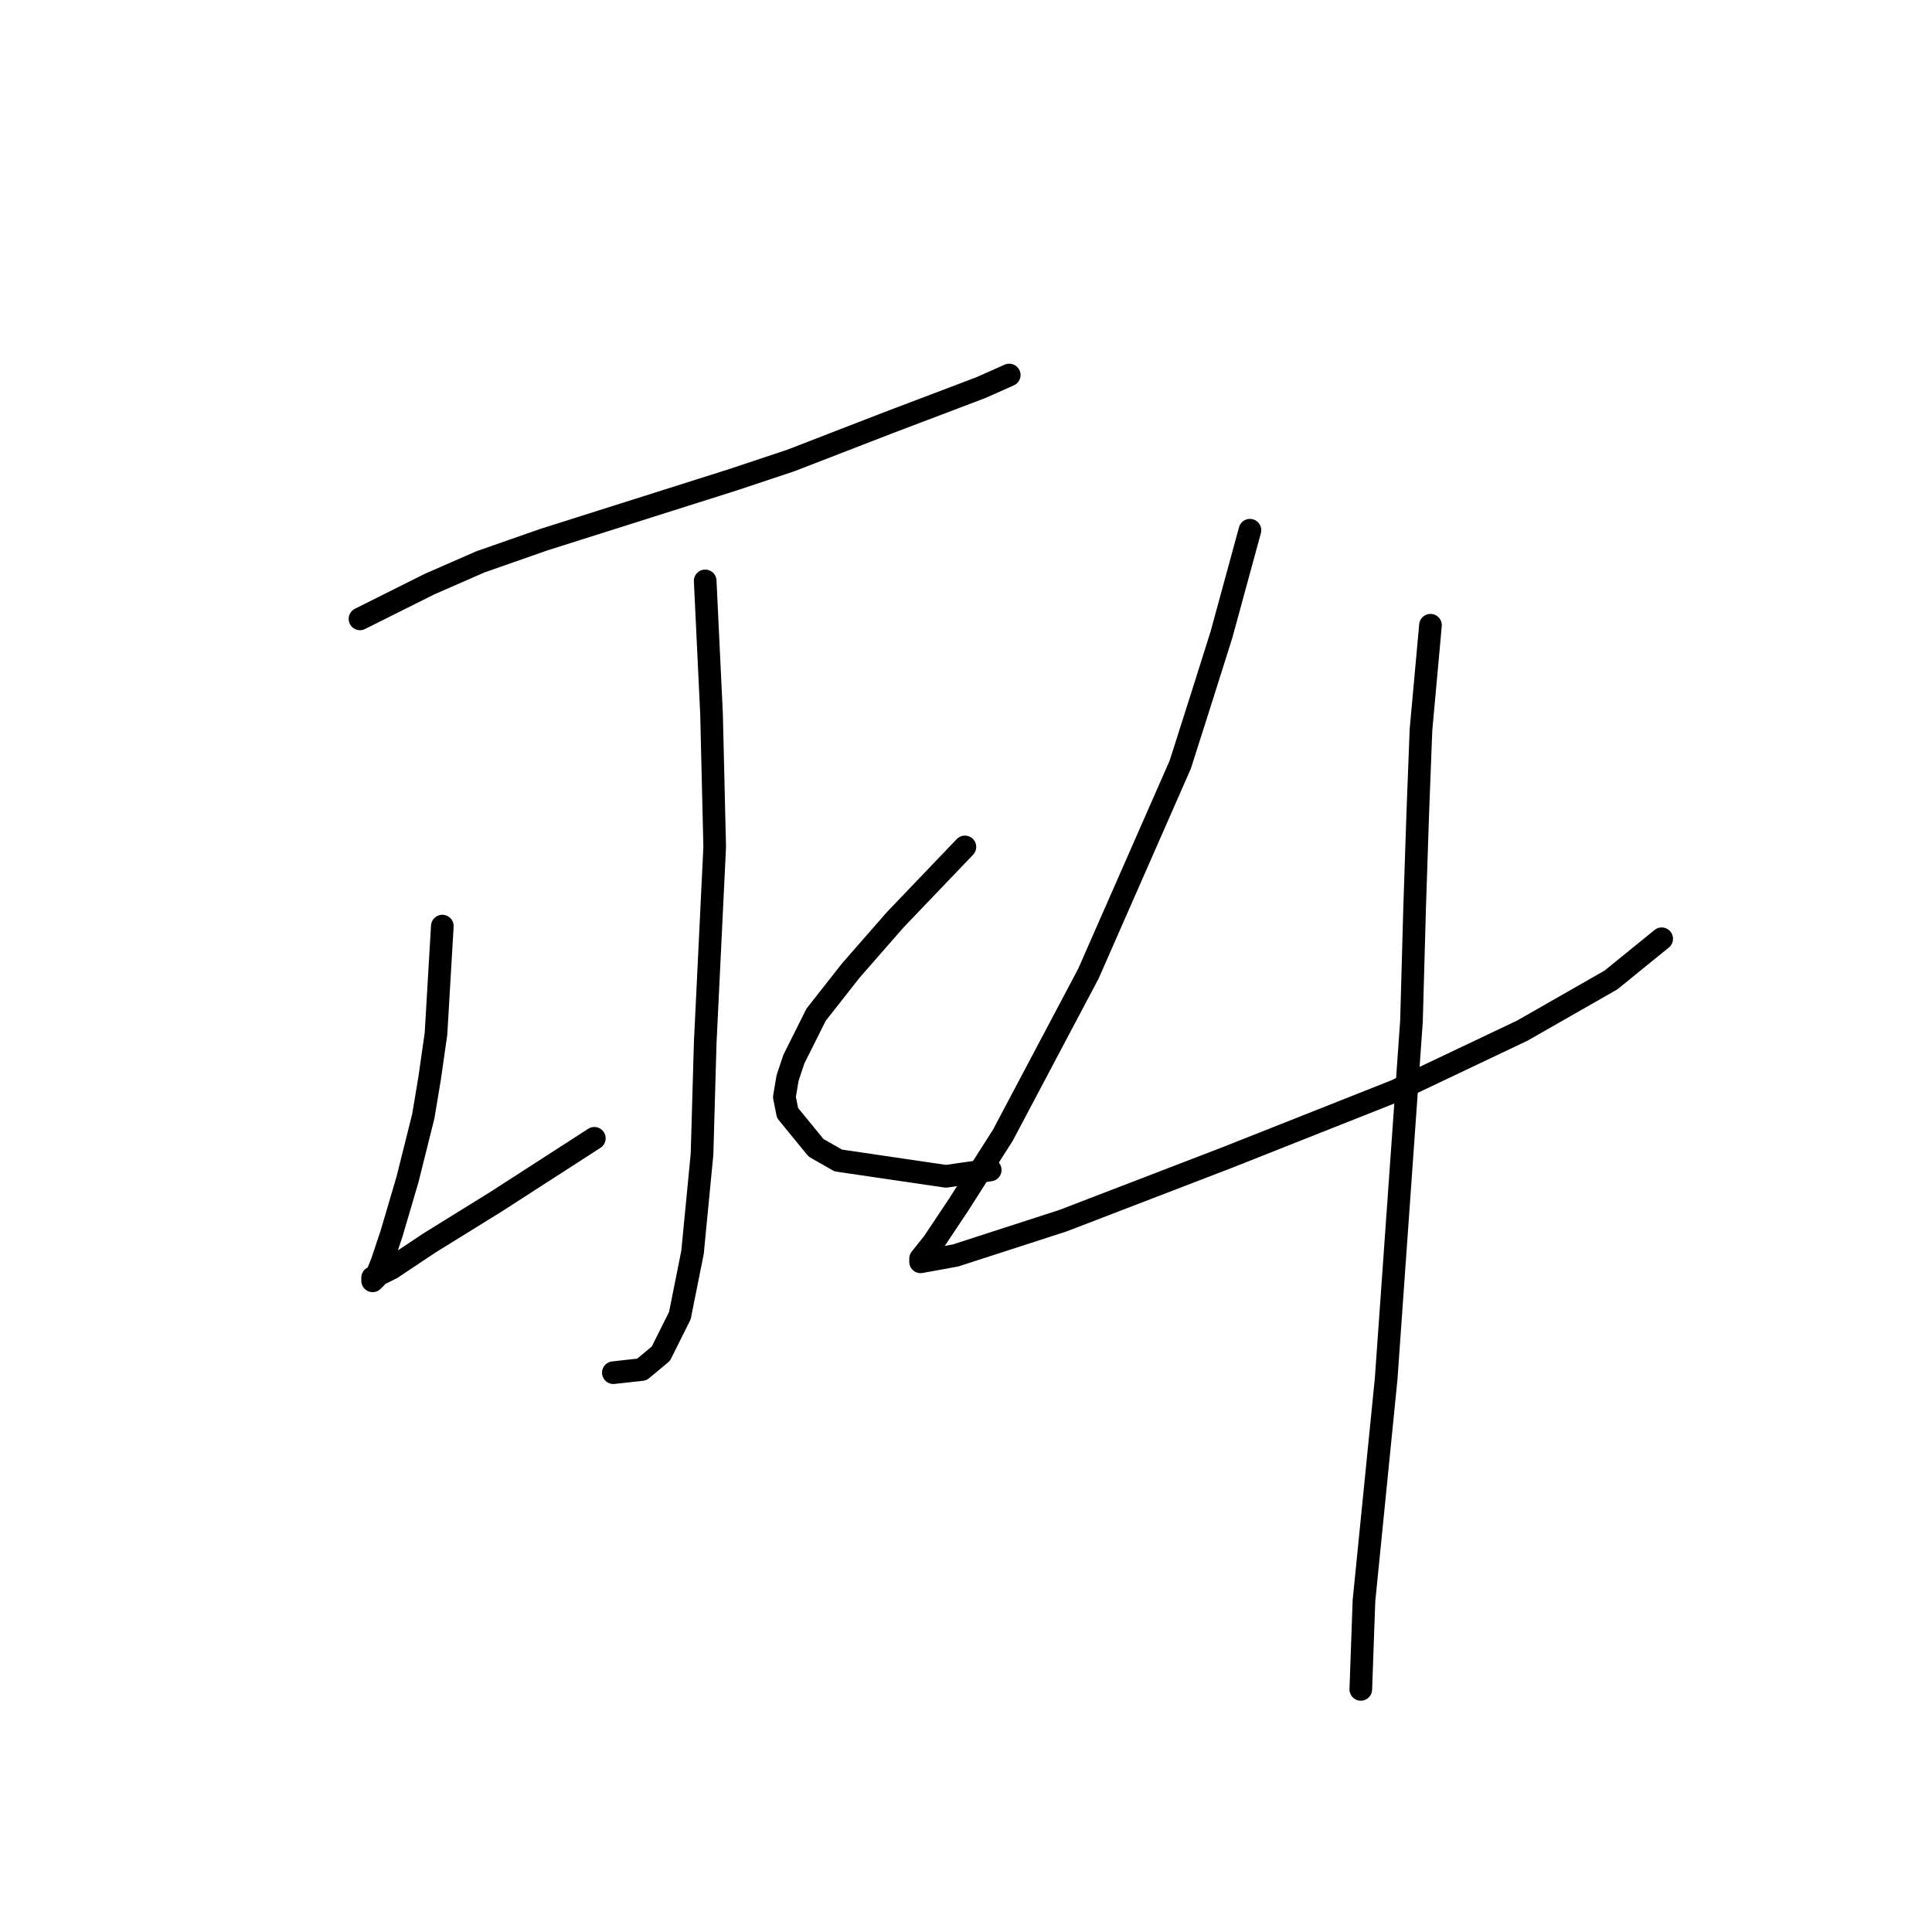 <?xml version="1.0" standalone="no"?>
    <svg width="256" height="256" xmlns="http://www.w3.org/2000/svg" version="1.1">
    <polyline stroke="black" stroke-width="3" stroke-linecap="round" fill="transparent" stroke-linejoin="round" points="47.699 82.006 56.931 77.389 63.646 74.452 72.039 71.514 97.219 63.54 104.773 61.022 117.783 55.986 129.953 51.37 133.73 49.691 133.73 49.691 " />
        <polyline stroke="black" stroke-width="3" stroke-linecap="round" fill="transparent" stroke-linejoin="round" points="93.442 76.97 94.282 94.596 94.701 112.222 93.442 138.241 93.023 152.929 91.764 165.939 90.085 174.332 87.567 179.368 85.049 181.467 81.272 181.886 81.272 181.886 " />
        <polyline stroke="black" stroke-width="3" stroke-linecap="round" fill="transparent" stroke-linejoin="round" points="58.61 122.713 57.771 136.982 56.931 142.857 56.092 147.893 53.994 156.287 51.895 163.421 50.636 167.198 49.797 169.296 49.377 169.716 49.377 169.296 51.895 168.037 56.931 164.68 65.744 159.224 78.754 150.831 78.754 150.831 " />
        <polyline stroke="black" stroke-width="3" stroke-linecap="round" fill="transparent" stroke-linejoin="round" points="127.855 112.222 118.622 121.874 115.685 125.231 112.747 128.589 108.131 134.464 105.193 140.339 104.354 142.857 103.934 145.375 104.354 147.474 108.131 152.09 111.068 153.769 125.337 155.867 131.212 155.028 131.212 155.028 " />
        <polyline stroke="black" stroke-width="3" stroke-linecap="round" fill="transparent" stroke-linejoin="round" points="165.625 70.255 161.848 84.104 159.33 92.078 156.392 101.31 144.222 129.008 132.891 150.411 127.016 159.644 123.658 164.68 121.98 166.778 121.98 167.198 126.596 166.359 140.865 161.742 162.687 153.349 184.93 144.536 201.716 136.562 213.467 129.848 220.182 124.392 220.182 124.392 " />
        <polyline stroke="black" stroke-width="3" stroke-linecap="round" fill="transparent" stroke-linejoin="round" points="189.546 82.845 188.287 96.694 187.867 107.605 187.448 120.195 187.028 135.303 183.671 182.726 180.733 212.102 180.313 223.853 180.313 223.853 " />
        </svg>